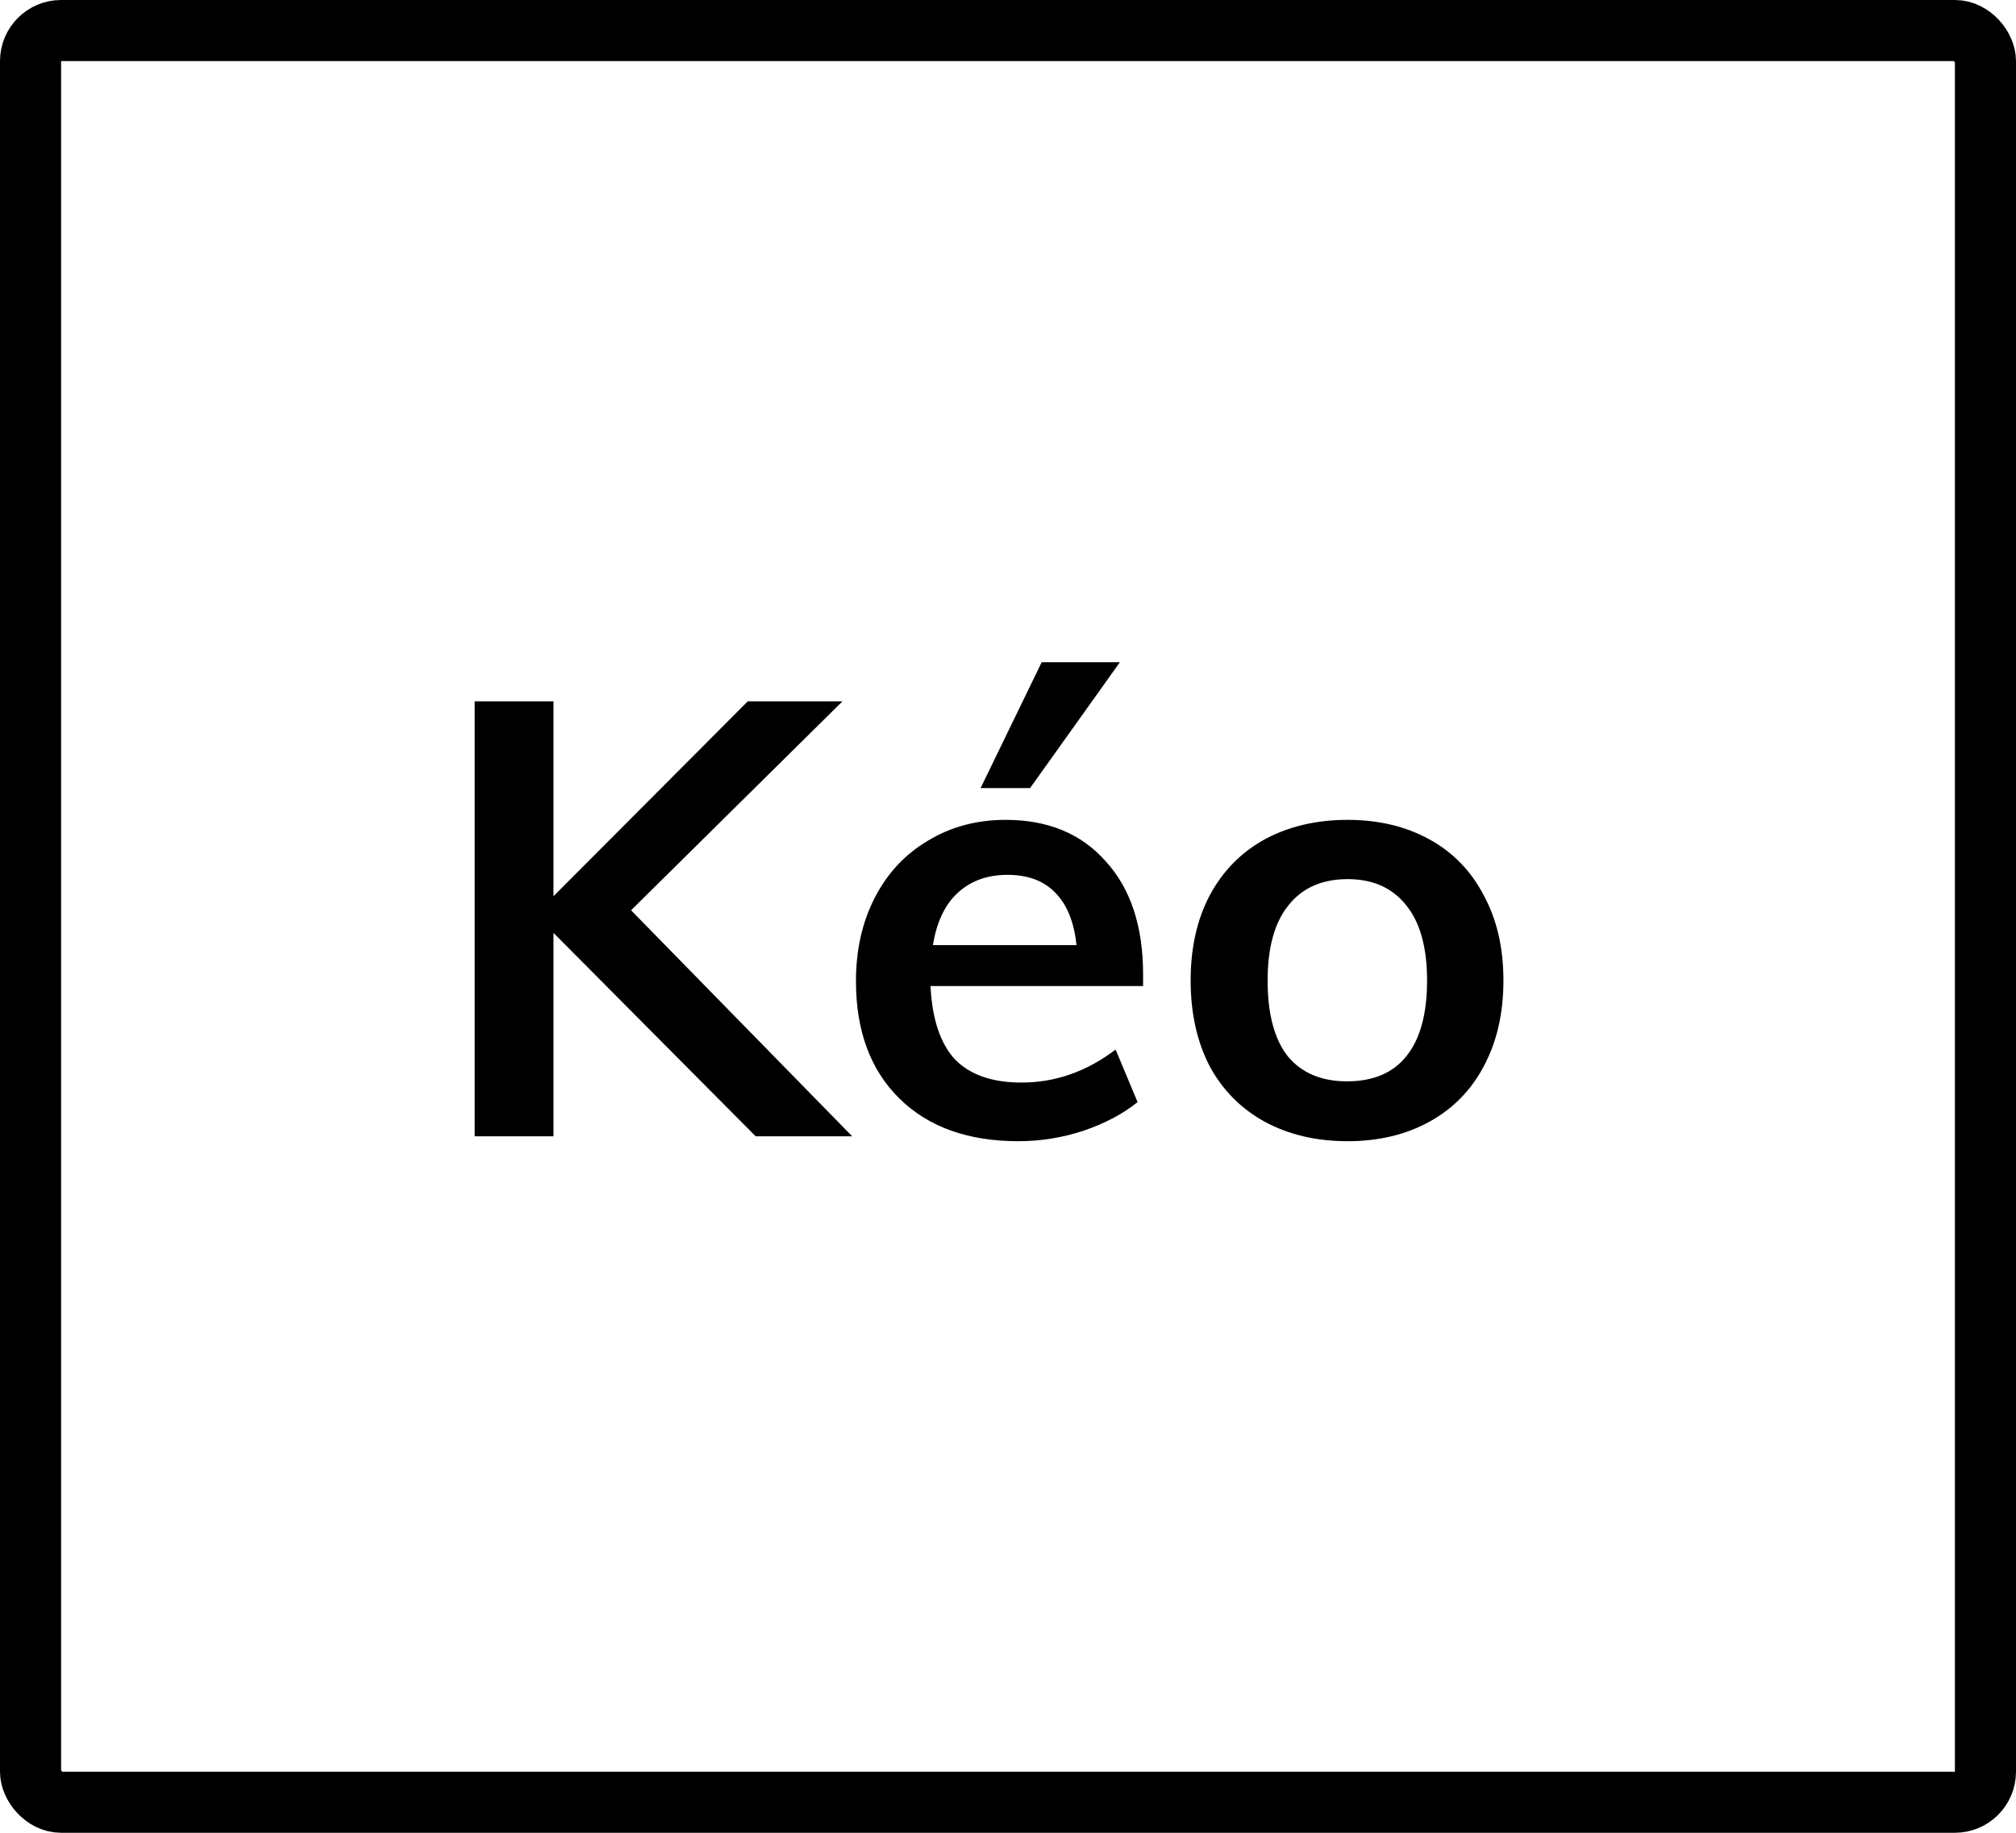 <svg width="330" height="300" viewBox="0 0 330 300" fill="none" xmlns="http://www.w3.org/2000/svg">
<rect width="330" height="300" fill="white"/>
<rect x="5" y="5" width="320" height="290" rx="5" fill="white" stroke="black" stroke-width="10"/>
<path d="M123.7 186L90.6 152.7V186H77.7V114.8H90.6V146.7L122.4 114.8H137.9L103.3 149L139.5 186H123.7ZM187.113 161.4H152.313C152.58 166.8 153.913 170.8 156.313 173.4C158.78 175.933 162.413 177.2 167.213 177.2C172.747 177.2 177.88 175.4 182.613 171.8L186.213 180.4C183.813 182.333 180.847 183.9 177.313 185.1C173.847 186.233 170.313 186.8 166.713 186.8C158.447 186.8 151.947 184.467 147.213 179.8C142.48 175.133 140.113 168.733 140.113 160.6C140.113 155.467 141.147 150.9 143.213 146.9C145.28 142.9 148.18 139.8 151.913 137.6C155.647 135.333 159.88 134.2 164.613 134.2C171.547 134.2 177.013 136.467 181.013 141C185.08 145.467 187.113 151.633 187.113 159.5V161.4ZM164.913 143.2C161.58 143.2 158.847 144.2 156.713 146.2C154.647 148.133 153.313 150.967 152.713 154.7H176.213C175.813 150.9 174.647 148.033 172.713 146.1C170.847 144.167 168.247 143.2 164.913 143.2ZM160.513 129L170.513 108.4H183.313L168.613 129H160.513ZM220.598 186.8C215.465 186.8 210.932 185.733 206.998 183.6C203.132 181.467 200.132 178.433 197.998 174.5C195.932 170.5 194.898 165.833 194.898 160.5C194.898 155.167 195.932 150.533 197.998 146.6C200.132 142.6 203.132 139.533 206.998 137.4C210.932 135.267 215.465 134.2 220.598 134.2C225.665 134.2 230.132 135.267 233.998 137.4C237.865 139.533 240.832 142.6 242.898 146.6C245.032 150.533 246.098 155.167 246.098 160.5C246.098 165.833 245.032 170.5 242.898 174.5C240.832 178.433 237.865 181.467 233.998 183.6C230.132 185.733 225.665 186.8 220.598 186.8ZM220.498 177C224.765 177 227.998 175.633 230.198 172.9C232.465 170.1 233.598 165.967 233.598 160.5C233.598 155.1 232.465 151 230.198 148.2C227.932 145.333 224.732 143.9 220.598 143.9C216.398 143.9 213.165 145.333 210.898 148.2C208.632 151 207.498 155.1 207.498 160.5C207.498 165.967 208.598 170.1 210.798 172.9C213.065 175.633 216.298 177 220.498 177Z" fill="black"/>
</svg>
